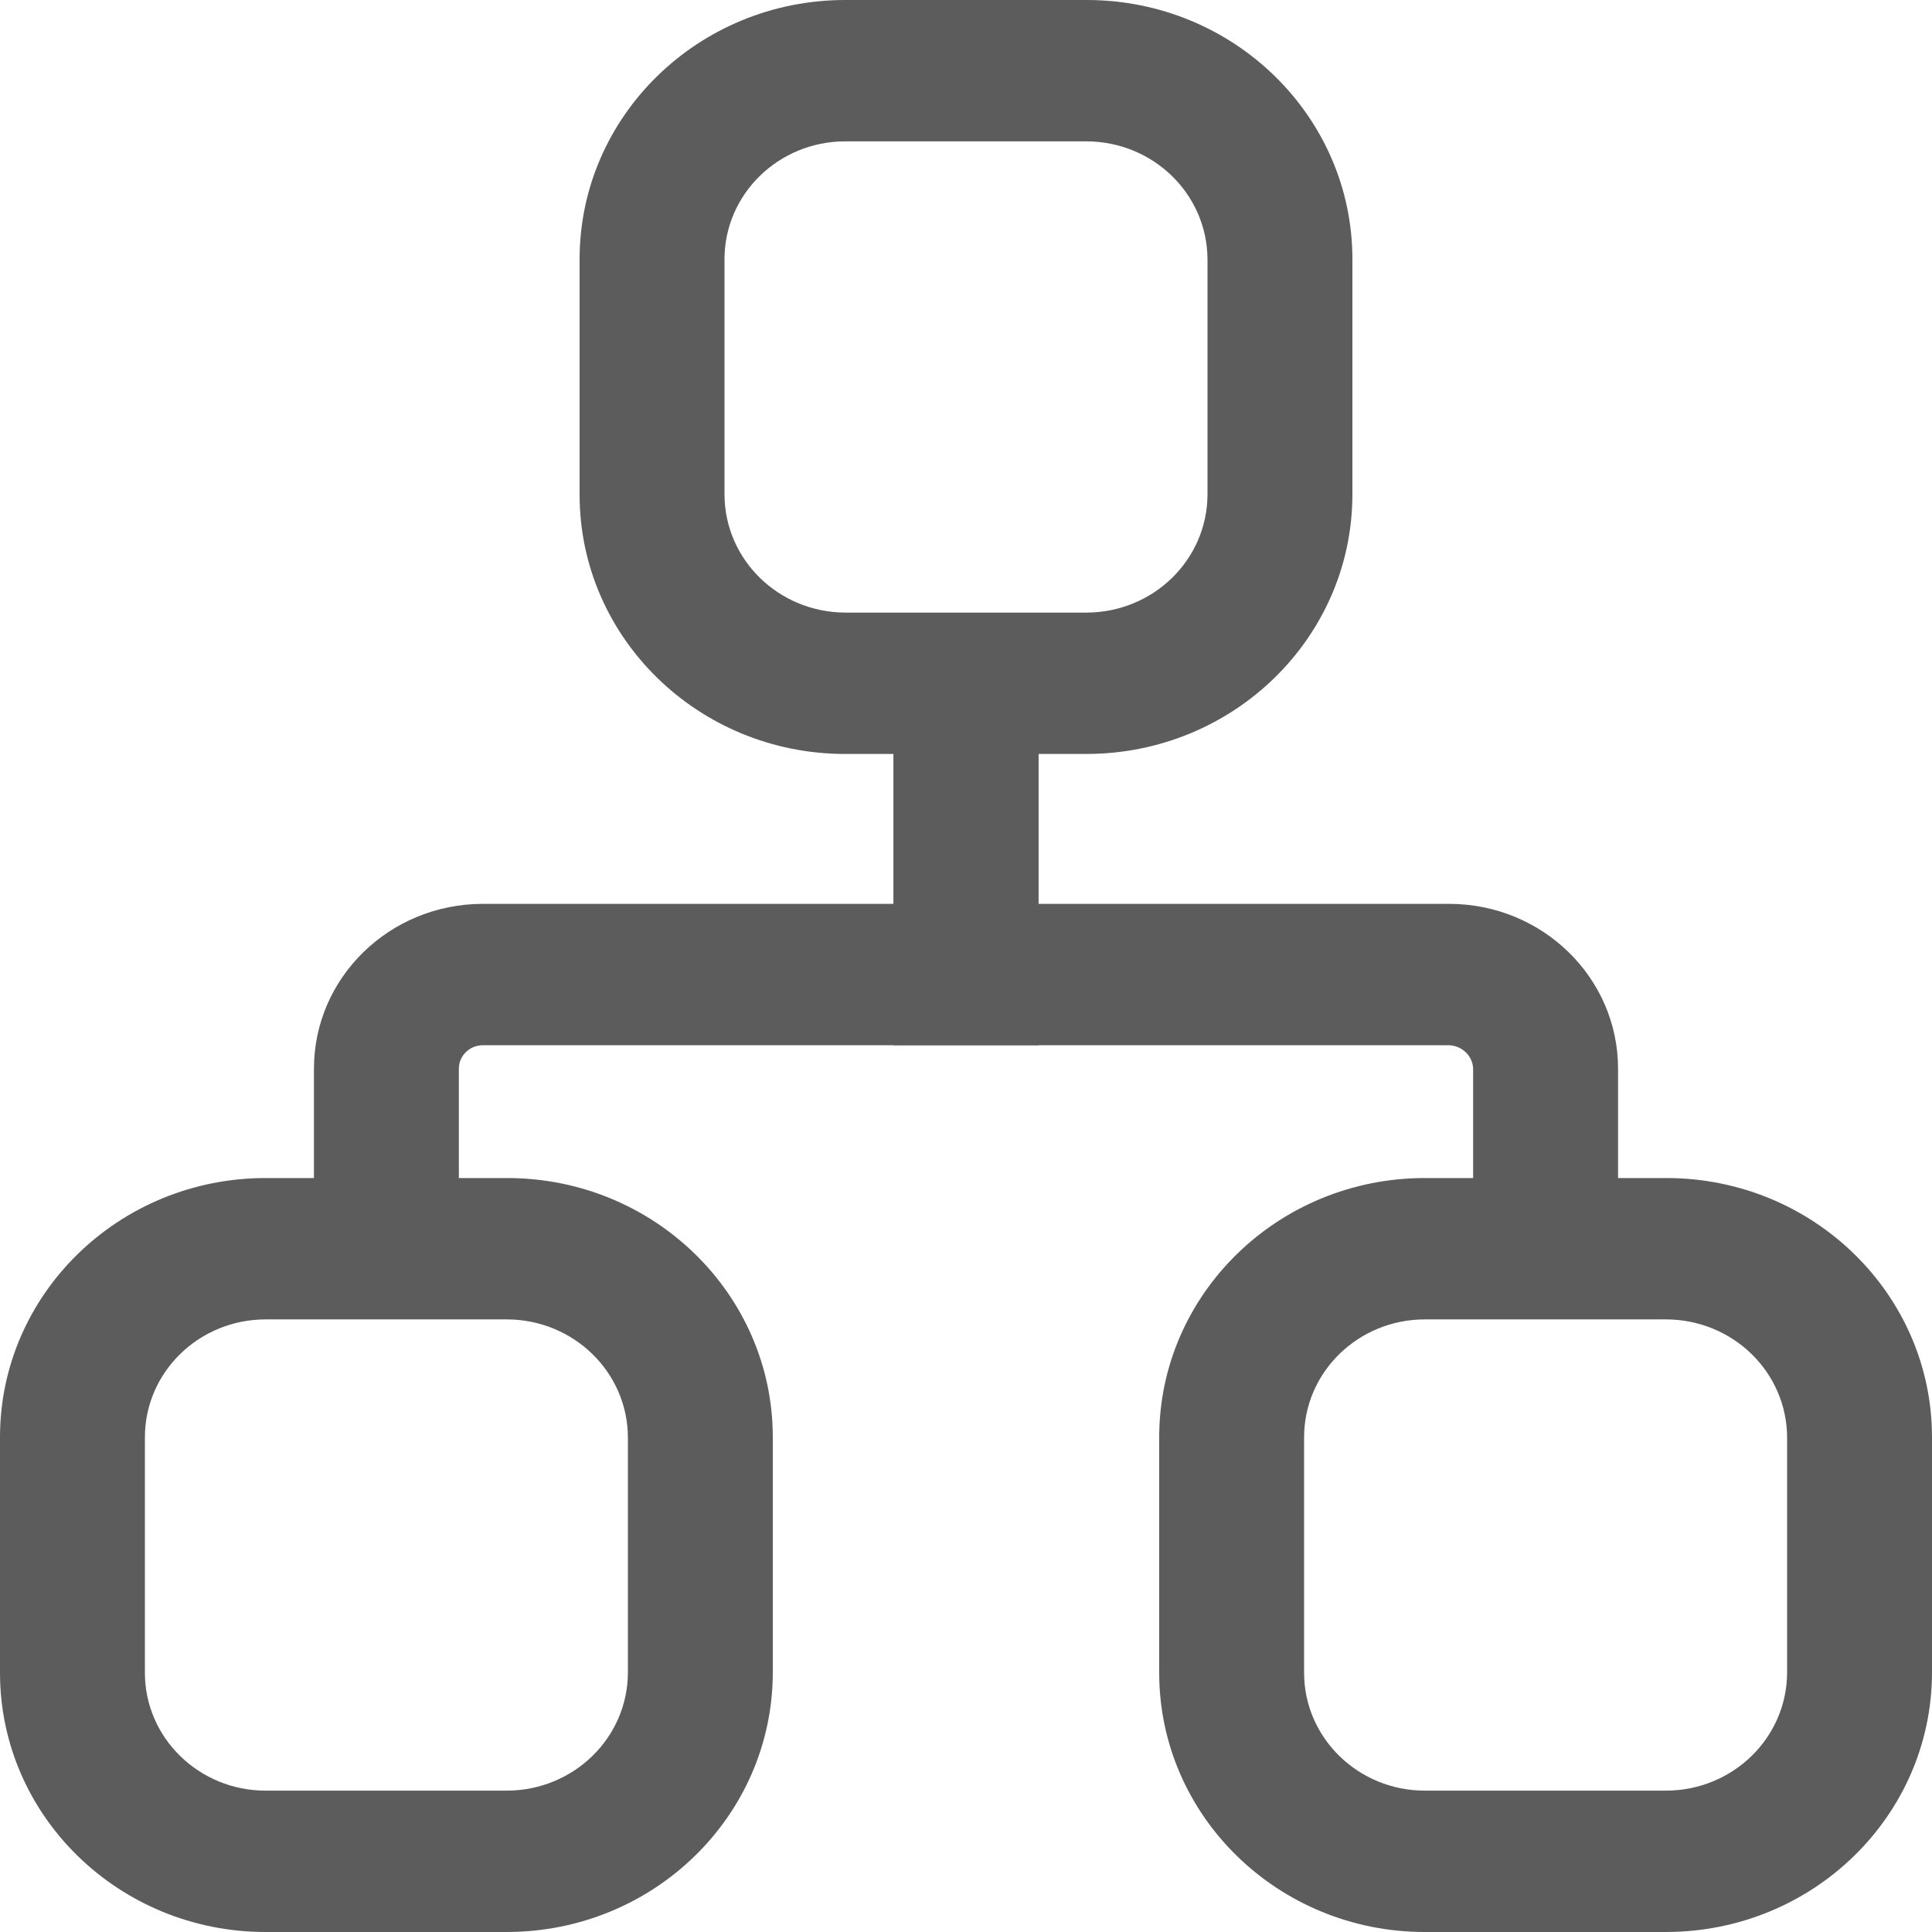 <?xml version="1.0" encoding="UTF-8"?>
<svg width="12px" height="12px" viewBox="0 0 12 12" version="1.1" xmlns="http://www.w3.org/2000/svg" xmlns:xlink="http://www.w3.org/1999/xlink">
    <title>zuzhijiagou</title>
    <g id="页面-1" stroke="none" stroke-width="1" fill="none" fill-rule="evenodd" opacity="0.8">
        <g id="状态" transform="translate(-3295, -290)" fill="#333333" fill-rule="nonzero">
            <g id="zuzhijiagou" transform="translate(3295, 290)">
                <path d="M6.75,4.683 L5.25,4.683 C4.339,4.683 3.6,3.962 3.6,3.073 L3.6,1.61 C3.6,0.721 4.339,0 5.25,0 L6.75,0 C7.661,0 8.4,0.721 8.4,1.61 L8.4,3.073 C8.398,3.962 7.661,4.681 6.75,4.683 Z M5.25,0.878 C4.836,0.878 4.5,1.206 4.5,1.61 L4.5,3.073 C4.502,3.477 4.836,3.803 5.25,3.805 L6.75,3.805 C7.164,3.803 7.498,3.477 7.5,3.073 L7.5,1.61 C7.498,1.206 7.164,0.88 6.75,0.878 L5.25,0.878 Z M3.15,12 L1.65,12 C0.739,12 0,11.279 0,10.39 L0,8.927 C0,8.038 0.739,7.317 1.65,7.317 L3.15,7.317 C4.061,7.317 4.8,8.038 4.8,8.927 L4.8,10.39 C4.798,11.279 4.061,11.998 3.15,12 Z M1.65,8.195 C1.236,8.195 0.9,8.523 0.9,8.927 L0.9,10.39 C0.9,10.794 1.236,11.122 1.65,11.122 L3.15,11.122 C3.564,11.12 3.898,10.794 3.9,10.39 L3.9,8.927 C3.898,8.523 3.564,8.197 3.15,8.195 L1.65,8.195 Z M10.35,12 L8.85,12 C7.939,12 7.2,11.279 7.2,10.39 L7.2,8.927 C7.2,8.038 7.939,7.317 8.85,7.317 L10.35,7.317 C11.261,7.317 12,8.038 12,8.927 L12,10.39 C11.998,11.279 11.261,11.998 10.35,12 L10.35,12 Z M8.85,8.195 C8.436,8.195 8.1,8.523 8.1,8.927 L8.1,10.39 C8.1,10.794 8.436,11.122 8.85,11.122 L10.35,11.122 C10.764,11.12 11.098,10.794 11.1,10.39 L11.1,8.927 C11.098,8.523 10.764,8.197 10.35,8.195 L8.85,8.195 Z" id="形状"></path>
                <path d="M2.85,7.709 L1.95,7.709 L1.95,6.638 C1.95,6.072 2.42,5.614 3,5.614 L5.55,5.614 L5.55,4.387 L6.45,4.387 L6.45,6.492 L3,6.492 C2.917,6.492 2.85,6.557 2.85,6.638 L2.85,7.709 Z" id="路径"></path>
                <path d="M10.05,7.709 L9.15,7.709 L9.15,6.638 C9.147,6.559 9.082,6.495 9,6.492 L5.55,6.492 L5.55,4.387 L6.45,4.387 L6.45,5.614 L9,5.614 C9.58,5.614 10.05,6.072 10.05,6.638 L10.05,7.709 Z" id="路径"></path>
            </g>
        </g>
    </g>
</svg>